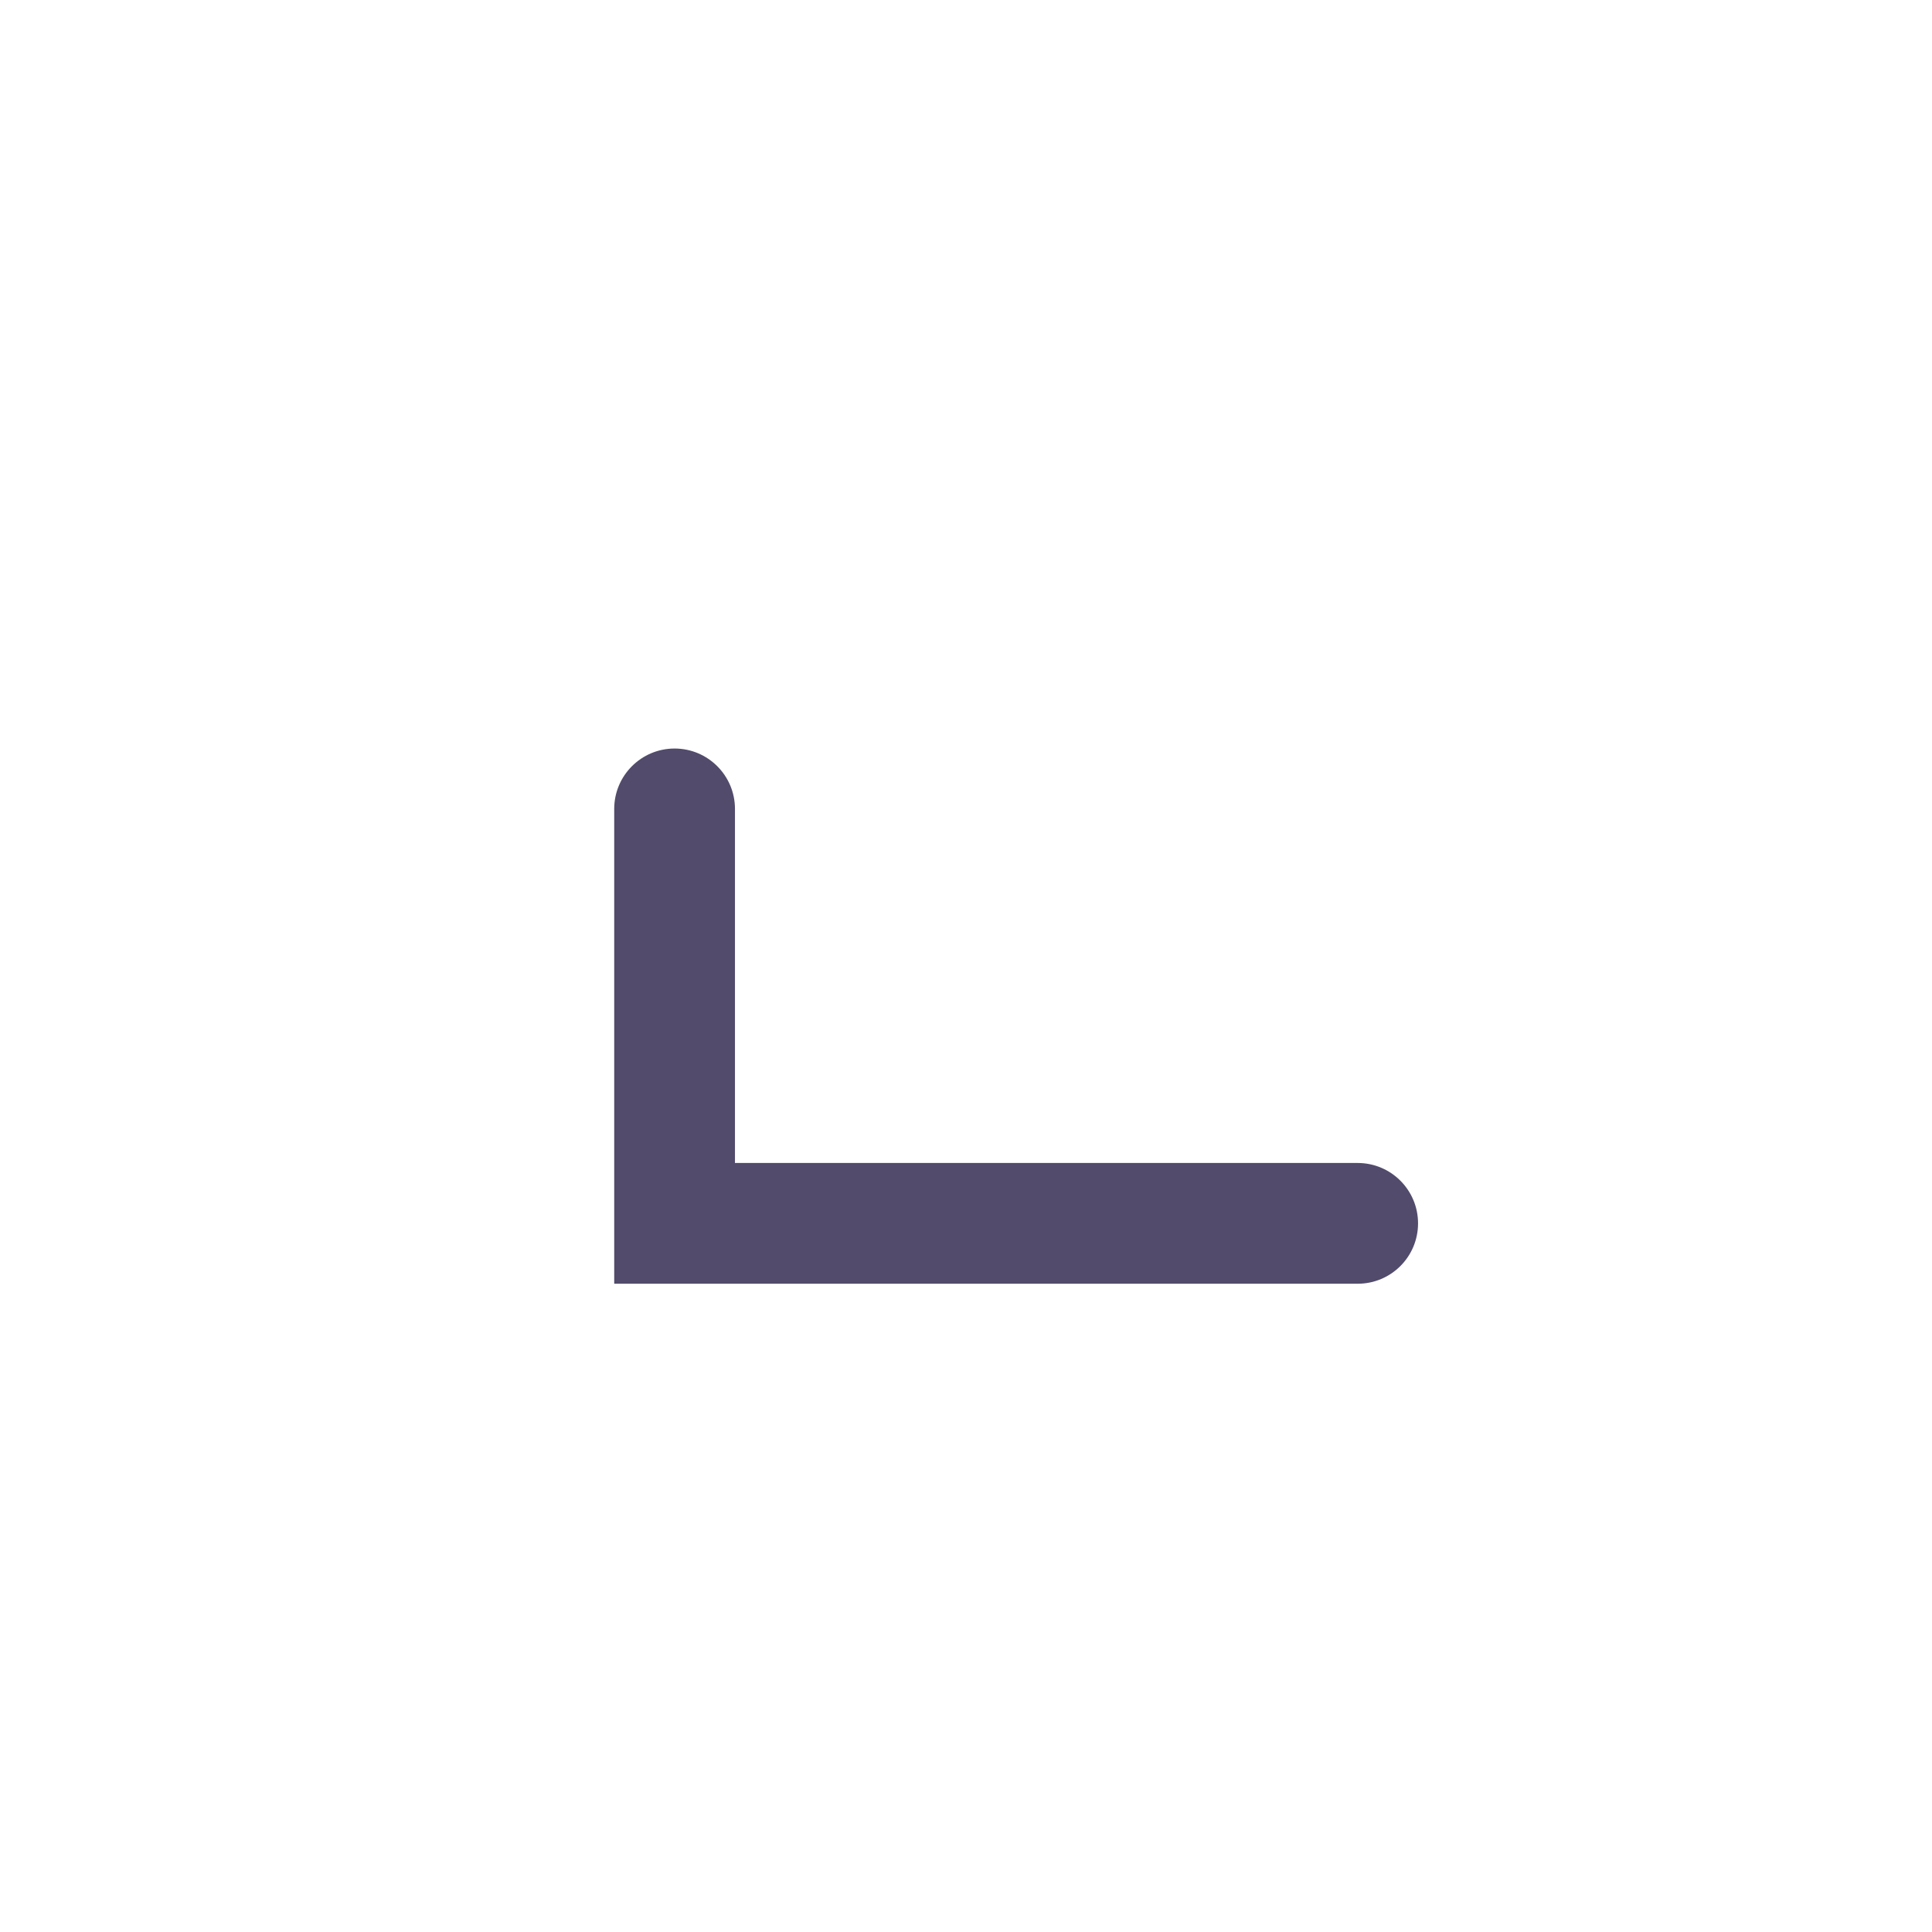 <svg width="48" height="48" viewBox="0 0 48 48" fill="none" xmlns="http://www.w3.org/2000/svg" xmlns:xlink="http://www.w3.org/1999/xlink">
<g filter="url(#filter1_4478)">
<path d="M0,10C0,4.477 4.477,0 10,0L38,0C43.523,0 48,4.477 48,10L48,38C48,43.523 43.523,48 38,48L10,48C4.477,48 0,43.523 0,38L0,10Z" fill="#FFFFFF"/>
</g>
<g filter="url(#filter1_4479)">
<path d="M31.894,12.761C31.894,11.932 31.223,11.261 30.394,11.261C29.566,11.261 28.894,11.932 28.894,12.761L31.894,12.761ZM30.394,29.732L30.394,31.232L31.894,31.232L31.894,29.732L30.394,29.732ZM20.097,28.232C19.269,28.232 18.597,28.903 18.597,29.732C18.597,30.56 19.269,31.232 20.097,31.232L20.097,28.232ZM28.894,12.761L28.894,29.732L31.894,29.732L31.894,12.761L28.894,12.761ZM30.394,28.232L20.097,28.232L20.097,31.232L30.394,31.232L30.394,28.232Z" transform="rotate(90 25.246 21.246)" fill="#524B6B"/>
</g>
<defs>
<filter id="filter1_4478" x="-62" y="-62" width="148" height="148" filterUnits="userSpaceOnUse" color-interpolation-filters="sRGB">
<feFlood flood-opacity="0" result="BackgroundImageFix"/>
<feColorMatrix in="SourceAlpha" type="matrix" values="0 0 0 0 0 0 0 0 0 0 0 0 0 0 0 0 0 0 127 0" result="hardAlpha"/>
<feMorphology radius="0" operator="dilate" in="SourceAlpha" result="0dropshadow"/>
<feOffset dx="0" dy="4"/>
<feGaussianBlur stdDeviation="31"/>
<feComposite in2="hardAlpha" operator="out"/>
<feColorMatrix type="matrix" values="0 0 0 0 0.6 0 0 0 0 0.671 0 0 0 0 0.776 0 0 0 0.18 0"/>
<feBlend mode="normal" in2="BackgroundImageFix" result="0dropshadow"/>
<feBlend mode="normal" in="SourceGraphic" in2="0dropshadow" result="shape"/>
</filter>
<filter id="filter1_4479" x="-46.395" y="-50.395" width="133.641" height="133.641" filterUnits="userSpaceOnUse" color-interpolation-filters="sRGB">
<feFlood flood-opacity="0" result="BackgroundImageFix"/>
<feColorMatrix in="SourceAlpha" type="matrix" values="0 0 0 0 0 0 0 0 0 0 0 0 0 0 0 0 0 0 127 0" result="hardAlpha"/>
<feMorphology radius="0" operator="dilate" in="SourceAlpha" result="0dropshadow"/>
<feOffset dx="0" dy="4"/>
<feGaussianBlur stdDeviation="31"/>
<feComposite in2="hardAlpha" operator="out"/>
<feColorMatrix type="matrix" values="0 0 0 0 0.6 0 0 0 0 0.671 0 0 0 0 0.776 0 0 0 0.18 0"/>
<feBlend mode="normal" in2="BackgroundImageFix" result="0dropshadow"/>
<feBlend mode="normal" in="SourceGraphic" in2="0dropshadow" result="shape"/>
</filter>
</defs>
</svg>
